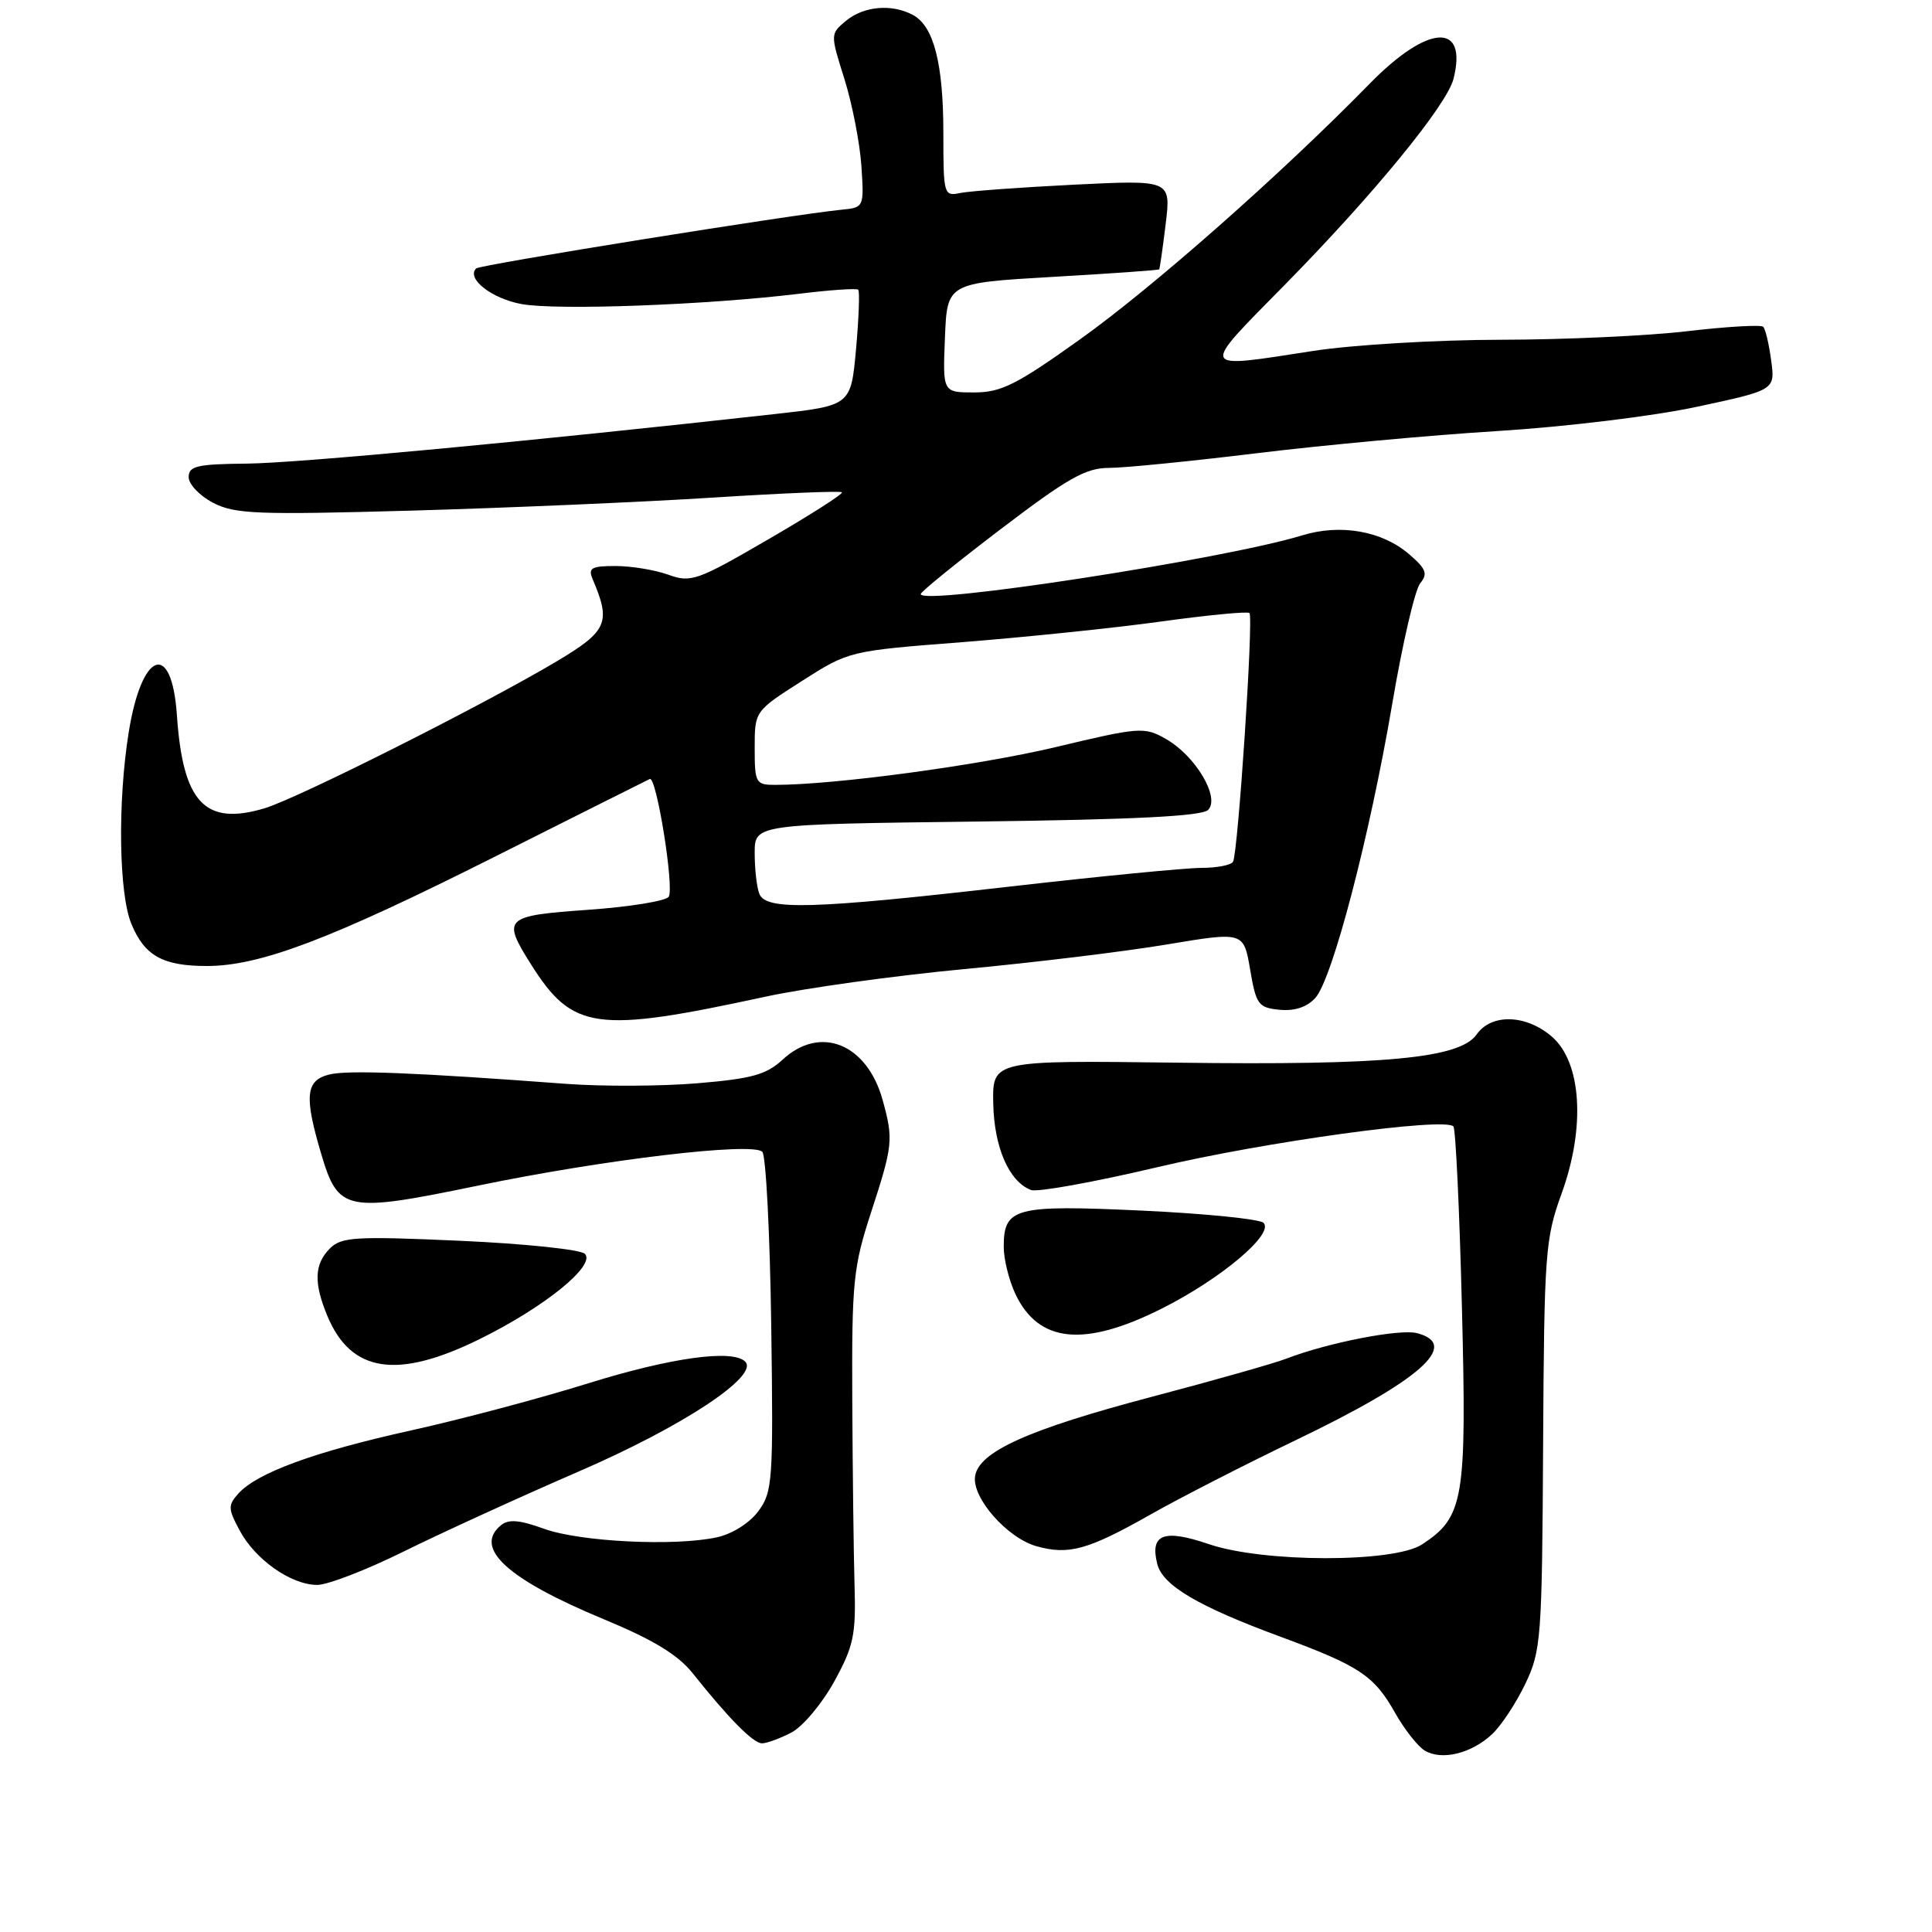 <?xml version="1.0" encoding="UTF-8" standalone="no"?>
<!DOCTYPE svg PUBLIC "-//W3C//DTD SVG 1.1//EN" "http://www.w3.org/Graphics/SVG/1.1/DTD/svg11.dtd" >
<svg xmlns="http://www.w3.org/2000/svg" xmlns:xlink="http://www.w3.org/1999/xlink" version="1.1" viewBox="0 0 256 256">
 <g >
 <path fill="currentColor"
d=" M 197.70 229.80 C 198.91 228.67 200.89 225.67 202.11 223.12 C 204.21 218.73 204.33 217.13 204.47 191.50 C 204.61 166.03 204.75 164.14 206.92 158.15 C 210.11 149.36 209.57 140.75 205.62 137.35 C 202.20 134.41 197.62 134.28 195.67 137.06 C 193.44 140.24 183.63 141.17 156.00 140.81 C 131.50 140.50 131.50 140.50 131.61 146.22 C 131.73 152.04 133.70 156.56 136.61 157.68 C 137.44 158.00 144.95 156.64 153.31 154.67 C 167.48 151.31 191.35 148.02 192.58 149.25 C 192.88 149.54 193.39 160.30 193.71 173.15 C 194.36 198.76 193.98 201.00 188.42 204.65 C 184.68 207.09 167.37 207.07 160.16 204.60 C 154.21 202.57 152.35 203.28 153.34 207.22 C 154.06 210.09 158.75 212.85 169.79 216.92 C 180.14 220.74 182.09 222.04 184.86 226.97 C 186.10 229.16 187.87 231.42 188.80 231.97 C 191.04 233.31 194.97 232.35 197.70 229.80 Z  M 104.85 229.58 C 106.36 228.80 108.91 225.76 110.53 222.83 C 113.12 218.11 113.43 216.64 113.23 210.00 C 113.11 205.88 112.98 194.85 112.93 185.50 C 112.86 169.83 113.06 167.88 115.43 160.62 C 118.32 151.75 118.40 150.99 116.95 145.74 C 114.87 138.28 108.68 135.79 103.70 140.41 C 101.54 142.40 99.61 142.94 92.39 143.54 C 87.61 143.94 79.82 143.97 75.09 143.62 C 55.06 142.12 46.08 141.76 43.62 142.38 C 40.50 143.16 40.29 145.24 42.55 152.86 C 44.83 160.54 45.77 160.73 63.34 157.10 C 80.12 153.63 99.71 151.31 101.01 152.62 C 101.49 153.11 102.02 163.40 102.19 175.50 C 102.48 196.20 102.38 197.66 100.50 200.22 C 99.33 201.81 97.04 203.25 95.00 203.70 C 89.41 204.92 76.89 204.30 72.11 202.58 C 68.81 201.38 67.38 201.27 66.36 202.12 C 62.72 205.14 67.24 209.26 79.99 214.55 C 86.57 217.28 89.83 219.26 91.79 221.72 C 96.54 227.69 99.81 231.00 100.97 231.00 C 101.59 231.00 103.34 230.36 104.85 229.58 Z  M 53.50 205.58 C 58.45 203.13 68.91 198.35 76.73 194.96 C 90.44 189.03 100.60 182.32 98.75 180.43 C 97.11 178.75 88.93 179.88 78.00 183.28 C 71.67 185.26 61.10 188.07 54.50 189.53 C 41.66 192.37 34.09 195.14 31.59 197.90 C 30.19 199.45 30.21 199.92 31.77 202.82 C 33.84 206.67 38.55 209.98 42.00 210.01 C 43.38 210.03 48.55 208.03 53.50 205.58 Z  M 152.40 200.71 C 156.27 198.51 164.93 194.08 171.65 190.85 C 188.21 182.90 193.57 178.17 187.77 176.65 C 185.49 176.05 175.95 177.91 170.50 180.01 C 168.85 180.65 160.79 182.93 152.60 185.09 C 136.26 189.40 129.67 192.36 129.20 195.63 C 128.79 198.48 133.45 203.78 137.33 204.88 C 141.61 206.08 144.14 205.38 152.40 200.71 Z  M 63.61 177.41 C 72.20 173.17 78.98 167.66 77.50 166.14 C 76.95 165.57 69.51 164.79 60.96 164.41 C 47.05 163.79 45.25 163.90 43.71 165.43 C 41.64 167.51 41.55 169.98 43.39 174.40 C 46.53 181.90 52.67 182.82 63.61 177.41 Z  M 153.87 173.43 C 161.76 169.48 168.89 163.48 167.42 162.03 C 166.91 161.53 159.65 160.80 151.28 160.41 C 134.43 159.63 133.00 160.01 133.00 165.22 C 133.00 166.86 133.70 169.67 134.55 171.47 C 137.62 177.94 143.64 178.55 153.87 173.43 Z  M 101.41 132.07 C 106.70 130.92 118.56 129.28 127.76 128.41 C 136.97 127.55 149.07 126.08 154.65 125.14 C 164.79 123.45 164.79 123.45 165.65 128.47 C 166.44 133.12 166.73 133.52 169.55 133.80 C 171.55 133.99 173.18 133.45 174.29 132.23 C 176.55 129.73 181.51 110.75 184.50 93.14 C 185.84 85.24 187.50 78.10 188.19 77.28 C 189.22 76.03 188.97 75.37 186.71 73.43 C 183.13 70.35 177.62 69.38 172.54 70.94 C 162.25 74.10 122.00 80.30 122.00 78.72 C 122.00 78.42 126.78 74.54 132.63 70.09 C 141.47 63.36 143.87 62.00 146.93 62.00 C 148.96 62.00 157.79 61.12 166.56 60.05 C 175.33 58.98 189.70 57.65 198.50 57.11 C 207.39 56.56 219.11 55.14 224.86 53.90 C 235.22 51.68 235.22 51.68 234.69 47.76 C 234.40 45.60 233.93 43.59 233.63 43.30 C 233.34 43.01 228.84 43.27 223.63 43.88 C 218.42 44.50 207.26 45.01 198.83 45.02 C 190.40 45.03 179.22 45.69 174.00 46.50 C 158.72 48.86 158.89 49.27 170.23 37.75 C 181.99 25.80 191.73 13.91 192.60 10.44 C 194.50 2.88 189.20 3.20 181.47 11.11 C 169.81 23.03 152.79 38.06 143.09 44.98 C 134.69 50.98 132.66 52.00 129.09 52.00 C 124.91 52.00 124.91 52.00 125.21 44.75 C 125.50 37.50 125.50 37.50 139.47 36.69 C 147.16 36.25 153.52 35.80 153.60 35.69 C 153.68 35.59 154.07 32.88 154.46 29.67 C 155.16 23.84 155.16 23.84 142.33 24.47 C 135.27 24.82 128.49 25.32 127.25 25.57 C 125.06 26.03 125.00 25.82 125.00 17.67 C 125.00 8.40 123.73 3.46 120.96 1.98 C 118.17 0.48 114.45 0.81 112.11 2.75 C 110.01 4.50 110.01 4.50 111.90 10.50 C 112.93 13.80 113.94 18.98 114.14 22.00 C 114.50 27.47 114.48 27.50 111.50 27.79 C 105.04 28.42 63.59 35.08 63.09 35.57 C 61.76 36.91 65.14 39.56 69.10 40.29 C 73.81 41.15 93.74 40.41 105.92 38.92 C 110.00 38.42 113.51 38.18 113.72 38.39 C 113.93 38.60 113.80 42.14 113.43 46.25 C 112.75 53.74 112.75 53.74 102.62 54.87 C 70.22 58.48 39.50 61.36 32.75 61.43 C 26.11 61.49 25.00 61.75 25.00 63.22 C 25.00 64.17 26.46 65.70 28.25 66.63 C 31.12 68.12 34.10 68.23 54.50 67.66 C 67.15 67.30 85.08 66.53 94.35 65.94 C 103.62 65.35 111.36 65.03 111.56 65.23 C 111.76 65.43 107.38 68.23 101.83 71.45 C 92.37 76.95 91.55 77.24 88.55 76.15 C 86.79 75.52 83.65 75.00 81.57 75.00 C 78.35 75.00 77.90 75.26 78.53 76.75 C 80.98 82.47 80.49 83.61 73.85 87.58 C 64.31 93.28 39.48 105.78 35.06 107.10 C 27.15 109.47 24.23 106.36 23.44 94.75 C 22.76 84.84 18.79 86.24 17.06 97.00 C 15.57 106.26 15.74 118.44 17.42 122.45 C 19.17 126.66 21.59 128.00 27.41 128.00 C 34.46 128.00 43.79 124.46 65.50 113.55 C 76.50 108.02 85.77 103.37 86.10 103.22 C 86.98 102.80 89.36 117.60 88.61 118.82 C 88.27 119.38 83.48 120.16 77.99 120.55 C 66.80 121.34 66.49 121.64 70.36 127.78 C 75.88 136.52 78.92 136.94 101.41 132.07 Z  M 100.61 118.42 C 100.27 117.55 100.00 115.12 100.00 113.03 C 100.00 109.22 100.00 109.22 129.45 108.86 C 150.32 108.60 159.25 108.15 160.08 107.32 C 161.71 105.69 158.39 100.11 154.46 97.90 C 151.63 96.29 150.99 96.34 139.86 99.00 C 129.63 101.43 110.58 104.00 102.70 104.00 C 100.14 104.00 100.00 103.75 100.00 99.12 C 100.00 94.23 100.00 94.23 106.25 90.24 C 112.49 86.26 112.52 86.25 127.50 85.09 C 135.75 84.44 147.59 83.22 153.81 82.36 C 160.04 81.50 165.32 80.99 165.56 81.23 C 166.12 81.78 164.04 113.12 163.38 114.19 C 163.11 114.64 161.21 115.00 159.17 115.00 C 157.13 115.00 145.62 116.12 133.60 117.50 C 107.55 120.48 101.46 120.65 100.61 118.42 Z "/>
</g>
</svg>